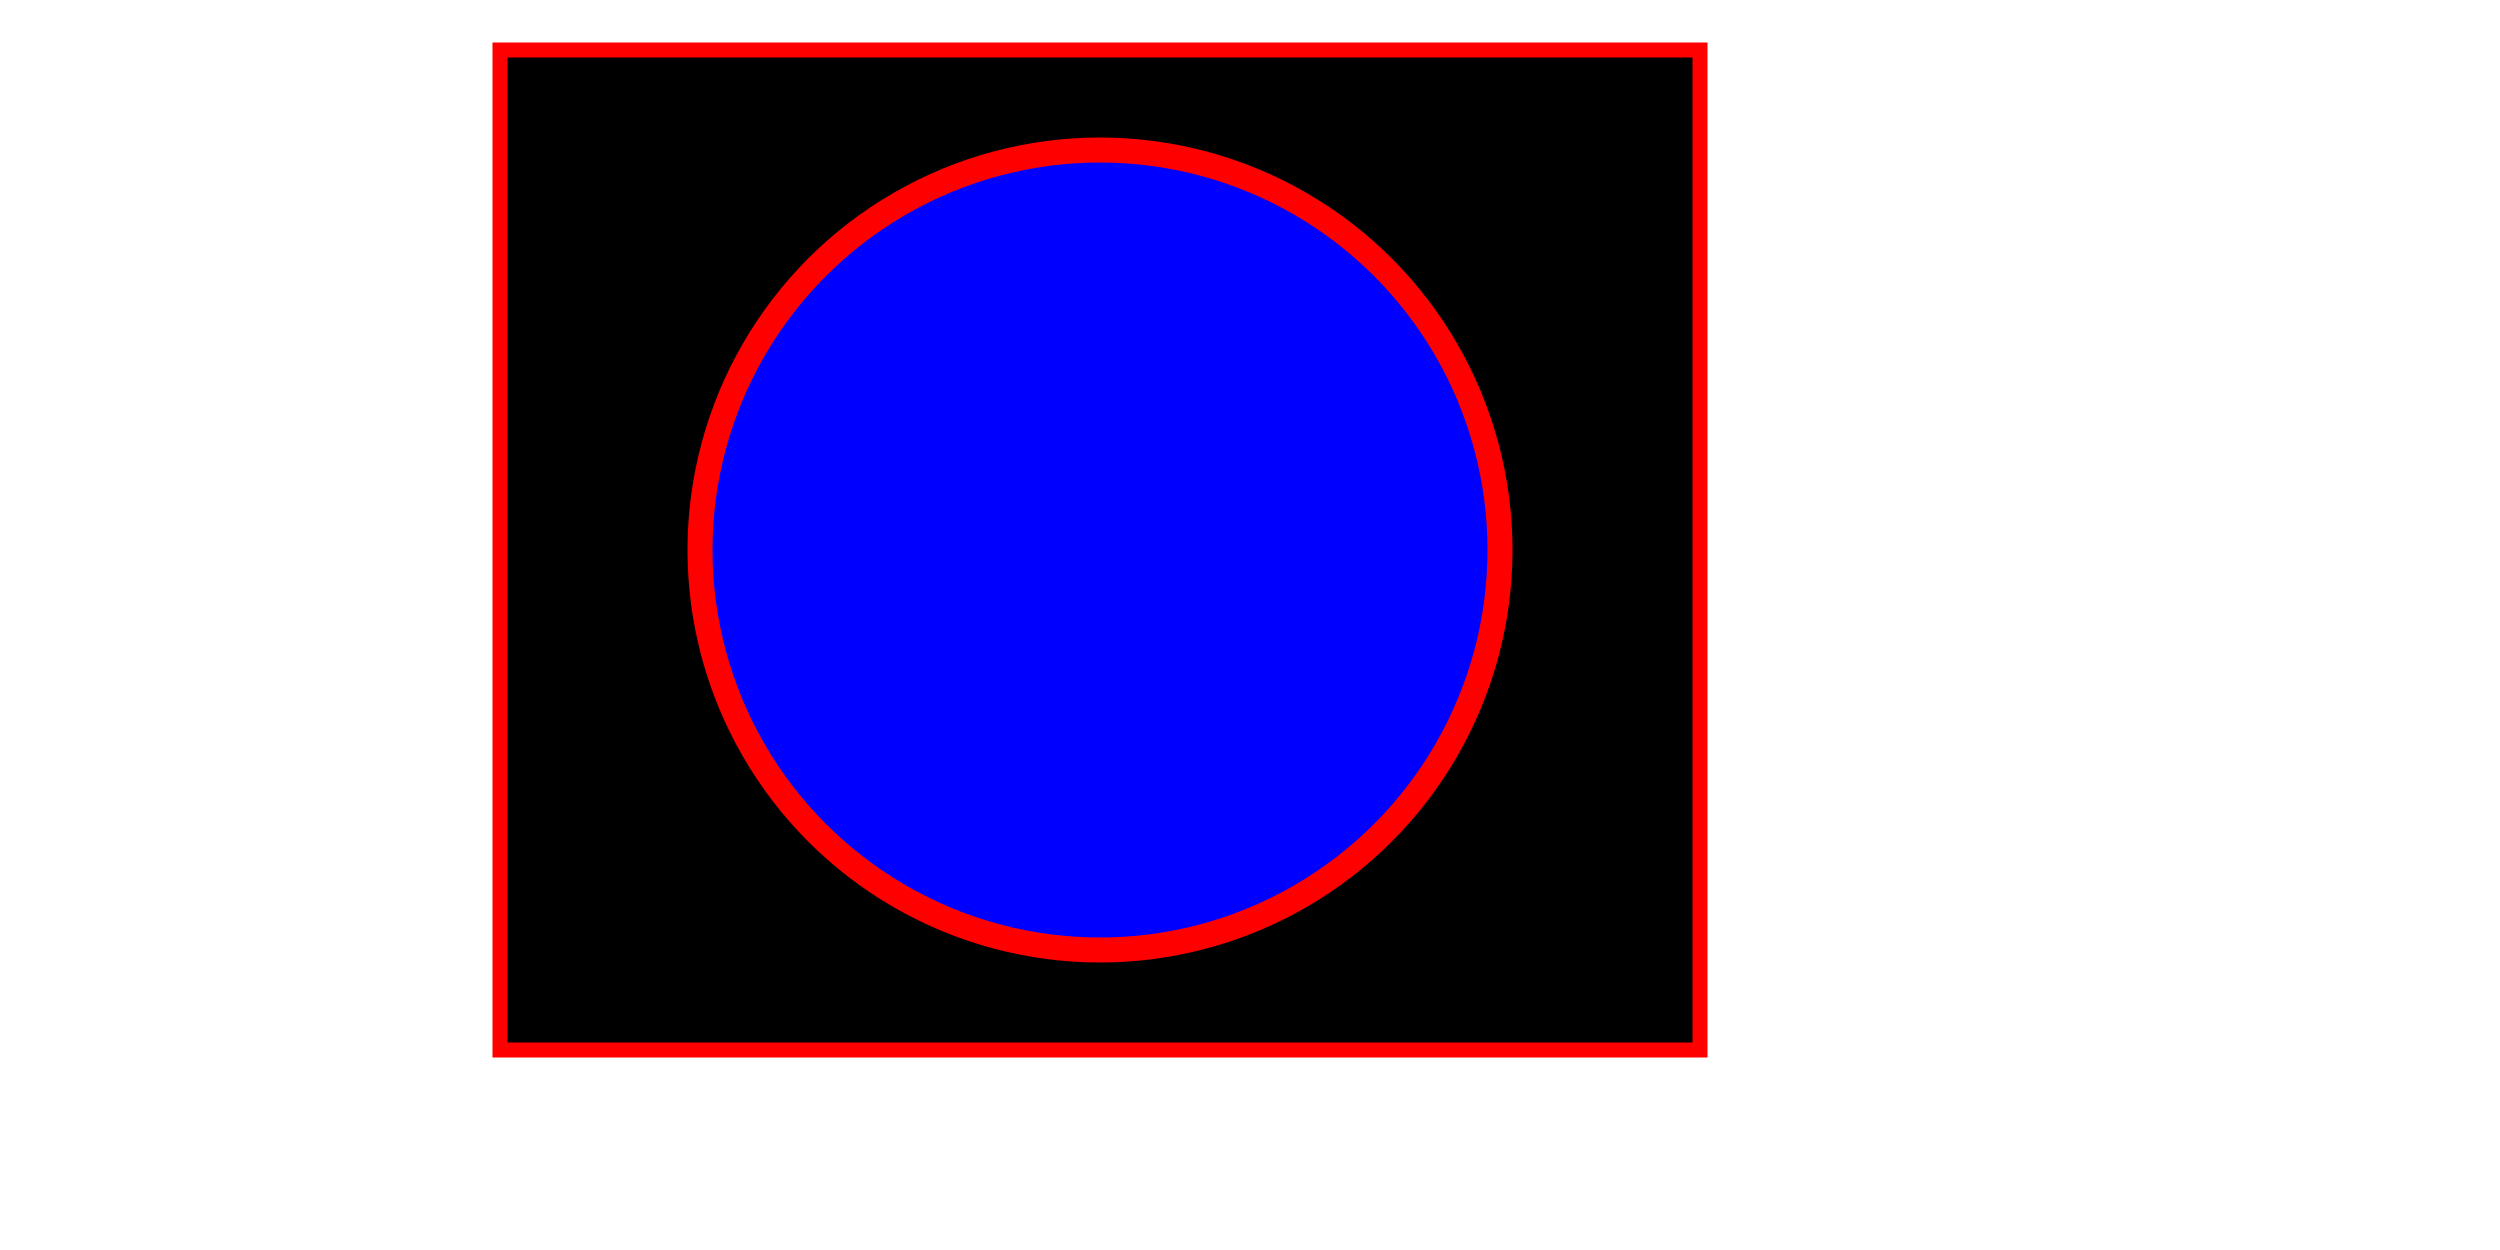<svg xmlns="http://www.w3.org/2000/svg" version="1.1"
width="500px" height="250px">
<rect x="100" y="10" stroke="red" stroke-width="3px" width="240px" height="200px" />
<circle  cx="220" cy="110" r="80px" fill="blue" stroke="red" stroke-width="5px" />

</svg>
